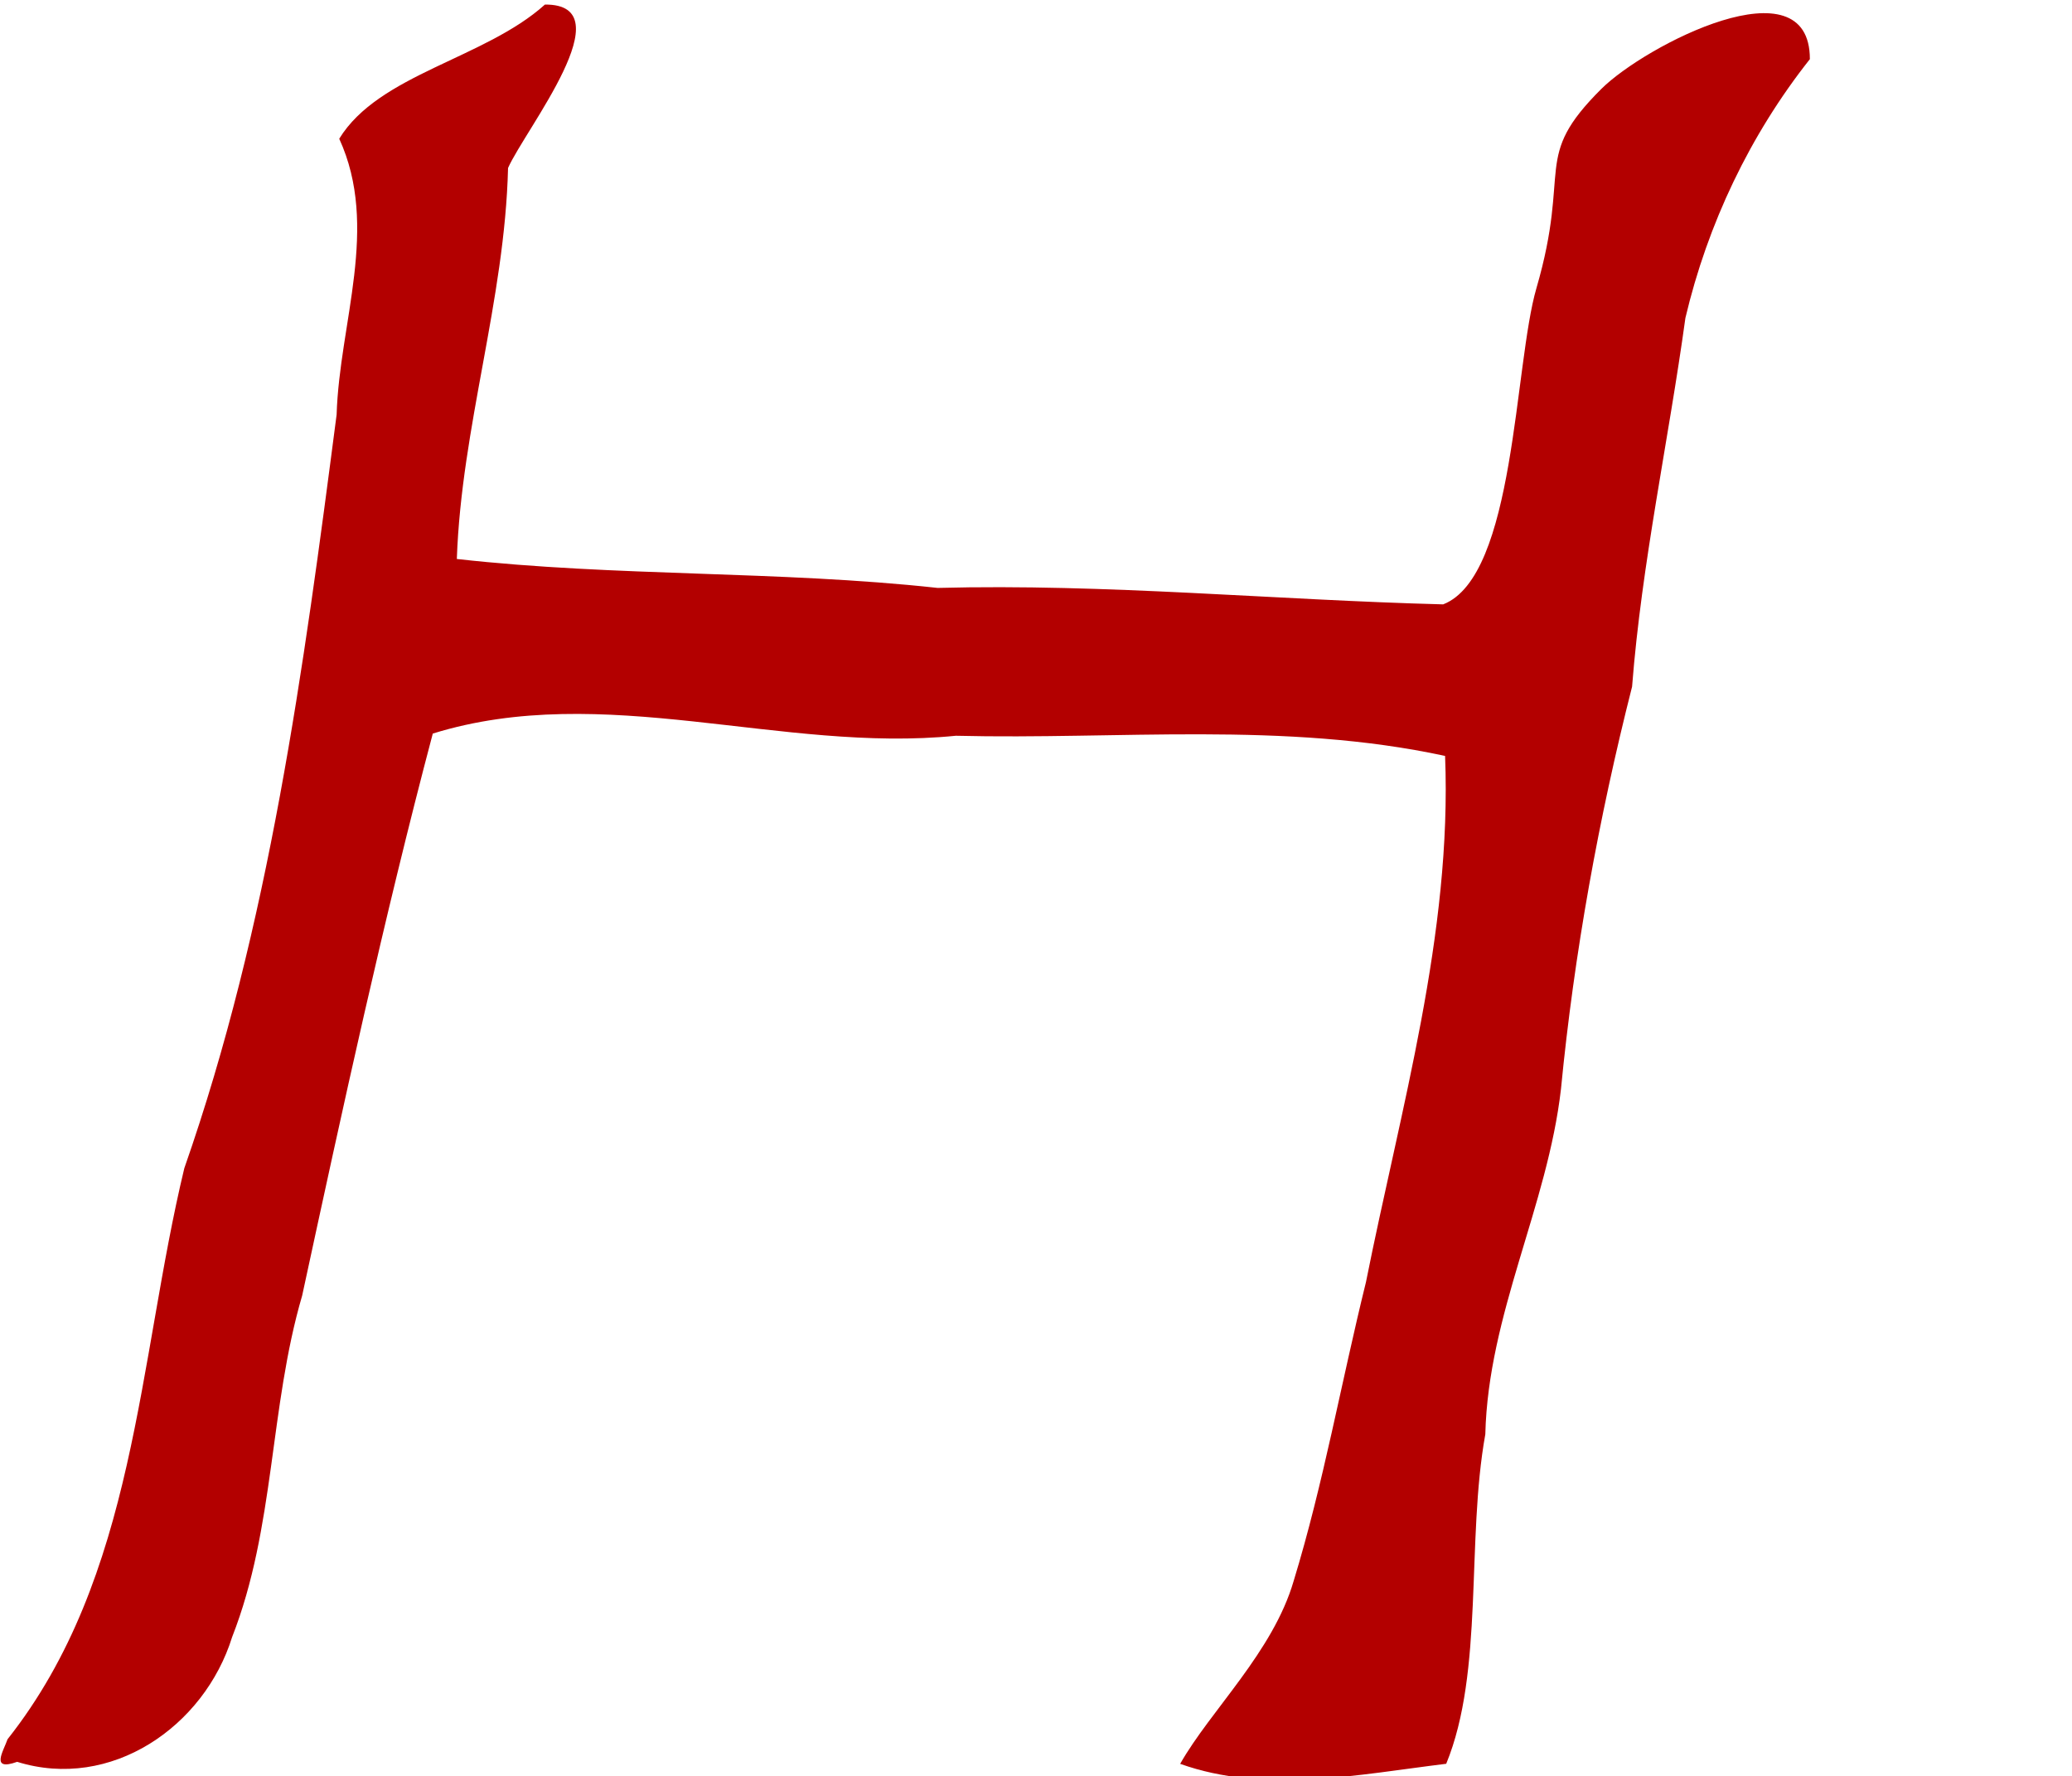 <?xml version="1.0" encoding="UTF-8" standalone="no"?>
<svg
   xmlns:dc="http://purl.org/dc/elements/1.1/"
   xmlns:cc="http://creativecommons.org/ns#"
   xmlns:rdf="http://www.w3.org/1999/02/22-rdf-syntax-ns#"
   xmlns:svg="http://www.w3.org/2000/svg"
   xmlns="http://www.w3.org/2000/svg"
   xmlns:sodipodi="http://sodipodi.sourceforge.net/DTD/sodipodi-0.dtd"
   xmlns:inkscape="http://www.inkscape.org/namespaces/inkscape"
   inkscape:version="1.0 (4035a4f, 2020-05-01)"
   sodipodi:docname="haffa-letter-H.svg"
   viewBox="0 0 233.302 200"
   height="200"
   width="233.302"
   id="svg159"
   version="1.1">
  <defs
     id="defs23" />
  <sodipodi:namedview
     inkscape:current-layer="g167"
     inkscape:window-maximized="0"
     inkscape:window-y="23"
     inkscape:window-x="0"
     inkscape:cy="132.65306"
     inkscape:cx="116.65088"
     inkscape:zoom="1.8375"
     showgrid="false"
     id="namedview21"
     inkscape:window-height="713"
     inkscape:window-width="995"
     inkscape:pageshadow="2"
     inkscape:pageopacity="0"
     guidetolerance="10"
     gridtolerance="10"
     objecttolerance="10"
     borderopacity="1"
     bordercolor="#666666"
     pagecolor="#ffffff" />
  <g
     transform="translate(136.94,65.687)"
     id="g167">
    <path
       sodipodi:nodetypes="ccccccccccccccccccccccccccc"
       id="path171"
       style="fill:#b30000;fill-opacity:1;stroke-width:0.993"
       d="m -135.01,132.704 c 10.546,3.283 21.067,-3.949 24.209,-14.057 4.834,-12.317 4.184,-25.826 7.885,-38.447 4.574,-21.168 9.167,-42.344 14.707,-63.284 19.235,-5.955 39.28,2.222 58.89,0.248 18.341,0.452 36.97,-1.646 55.092,2.271 0.791,20.083 -5.016,39.718 -8.911,59.261 -2.763,11.182 -4.783,22.666 -8.136,33.631 -2.326,8 -9.355,14.562 -12.782,20.603 9.5,3.409 20.137,1.195 29.956,-0.006 4.275,-10.41 2.242,-25.109 4.402,-37.1 0.325,-13.547 7.012,-25.691 8.521,-38.895 1.486,-15.29 4.237,-30.443 8.005,-45.294 1.085,-13.96 4.104,-27.68 6.003,-41.514 2.501,-10.588 7.267,-20.619 14.015,-29.145 0.013,-11.147 -18.524,-1.563 -23.465,3.335 -7.881,7.837 -3.358,8.804 -7.318,22.434 C 33.538,-24.622 33.693,-0.799 25.556,2.368 6.581,1.877 -12.394,0.022 -31.365,0.516 c -17.99,-1.968 -36.151,-1.242 -54.137,-3.259 0.516,-14.857 5.406,-29.146 5.767,-44.027 1.92,-4.34 13.25,-18.476 4.153,-18.403 -6.779,6.101 -18.694,7.82 -23.161,15.108 4.562,9.961 0.024,20.72 -0.294,31.065 -3.716,28.612 -7.586,57.535 -17.149,84.86 -5.243,21.781 -5.418,45.981 -19.903,64.299 -0.478,1.371 -1.963,3.629 1.078,2.546 z" />
  </g>
</svg>
